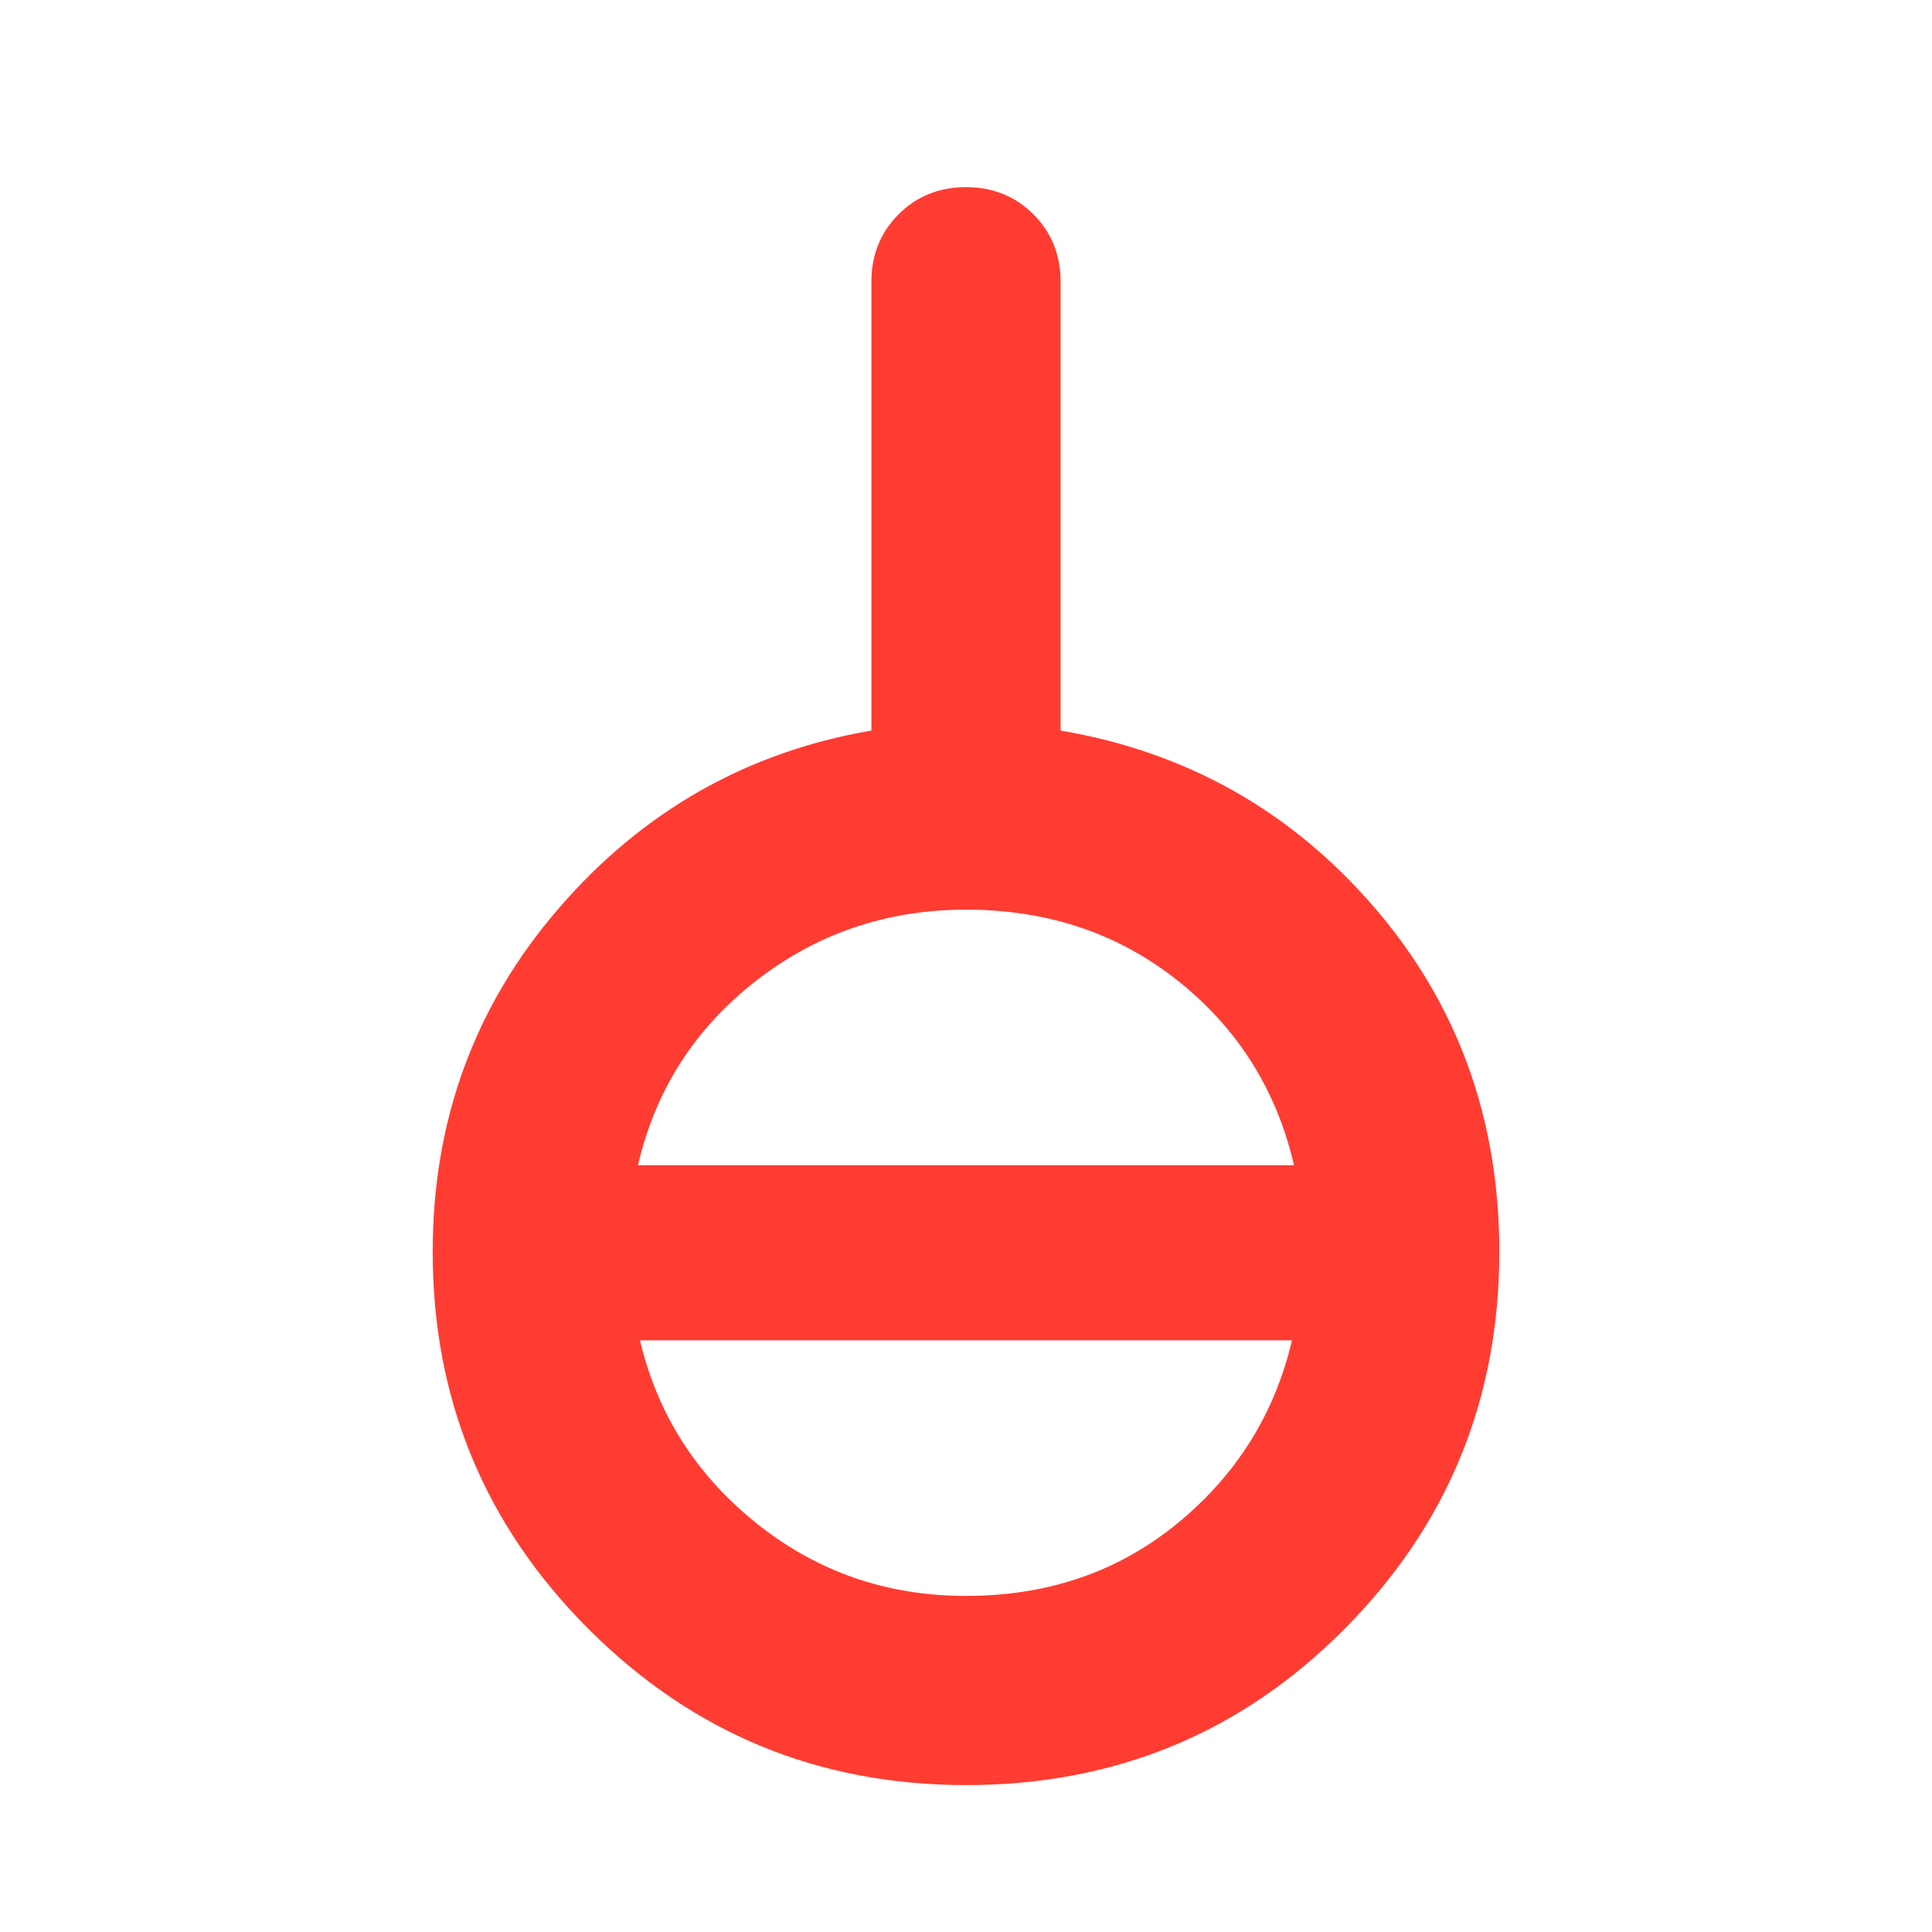 <svg xmlns="http://www.w3.org/2000/svg" height="48" viewBox="0 -960 960 960" width="48"><path fill="rgb(255, 60, 50)" d="M480-73q-110 0-187.5-77.5T215-338q0-98 62.5-170.5T433-597v-223q0-20 13.5-33.5T480-867q20 0 33.5 13.5T527-820v223q94 16 156 88t62 171q0 110-77 187.5T480-73Zm0-94q61 0 105-36t57-91H318q13 55 58 91t104 36ZM317-381h326q-13-56-57.5-91.5T480-508q-59 0-104.5 35.5T317-381Z"/></svg>